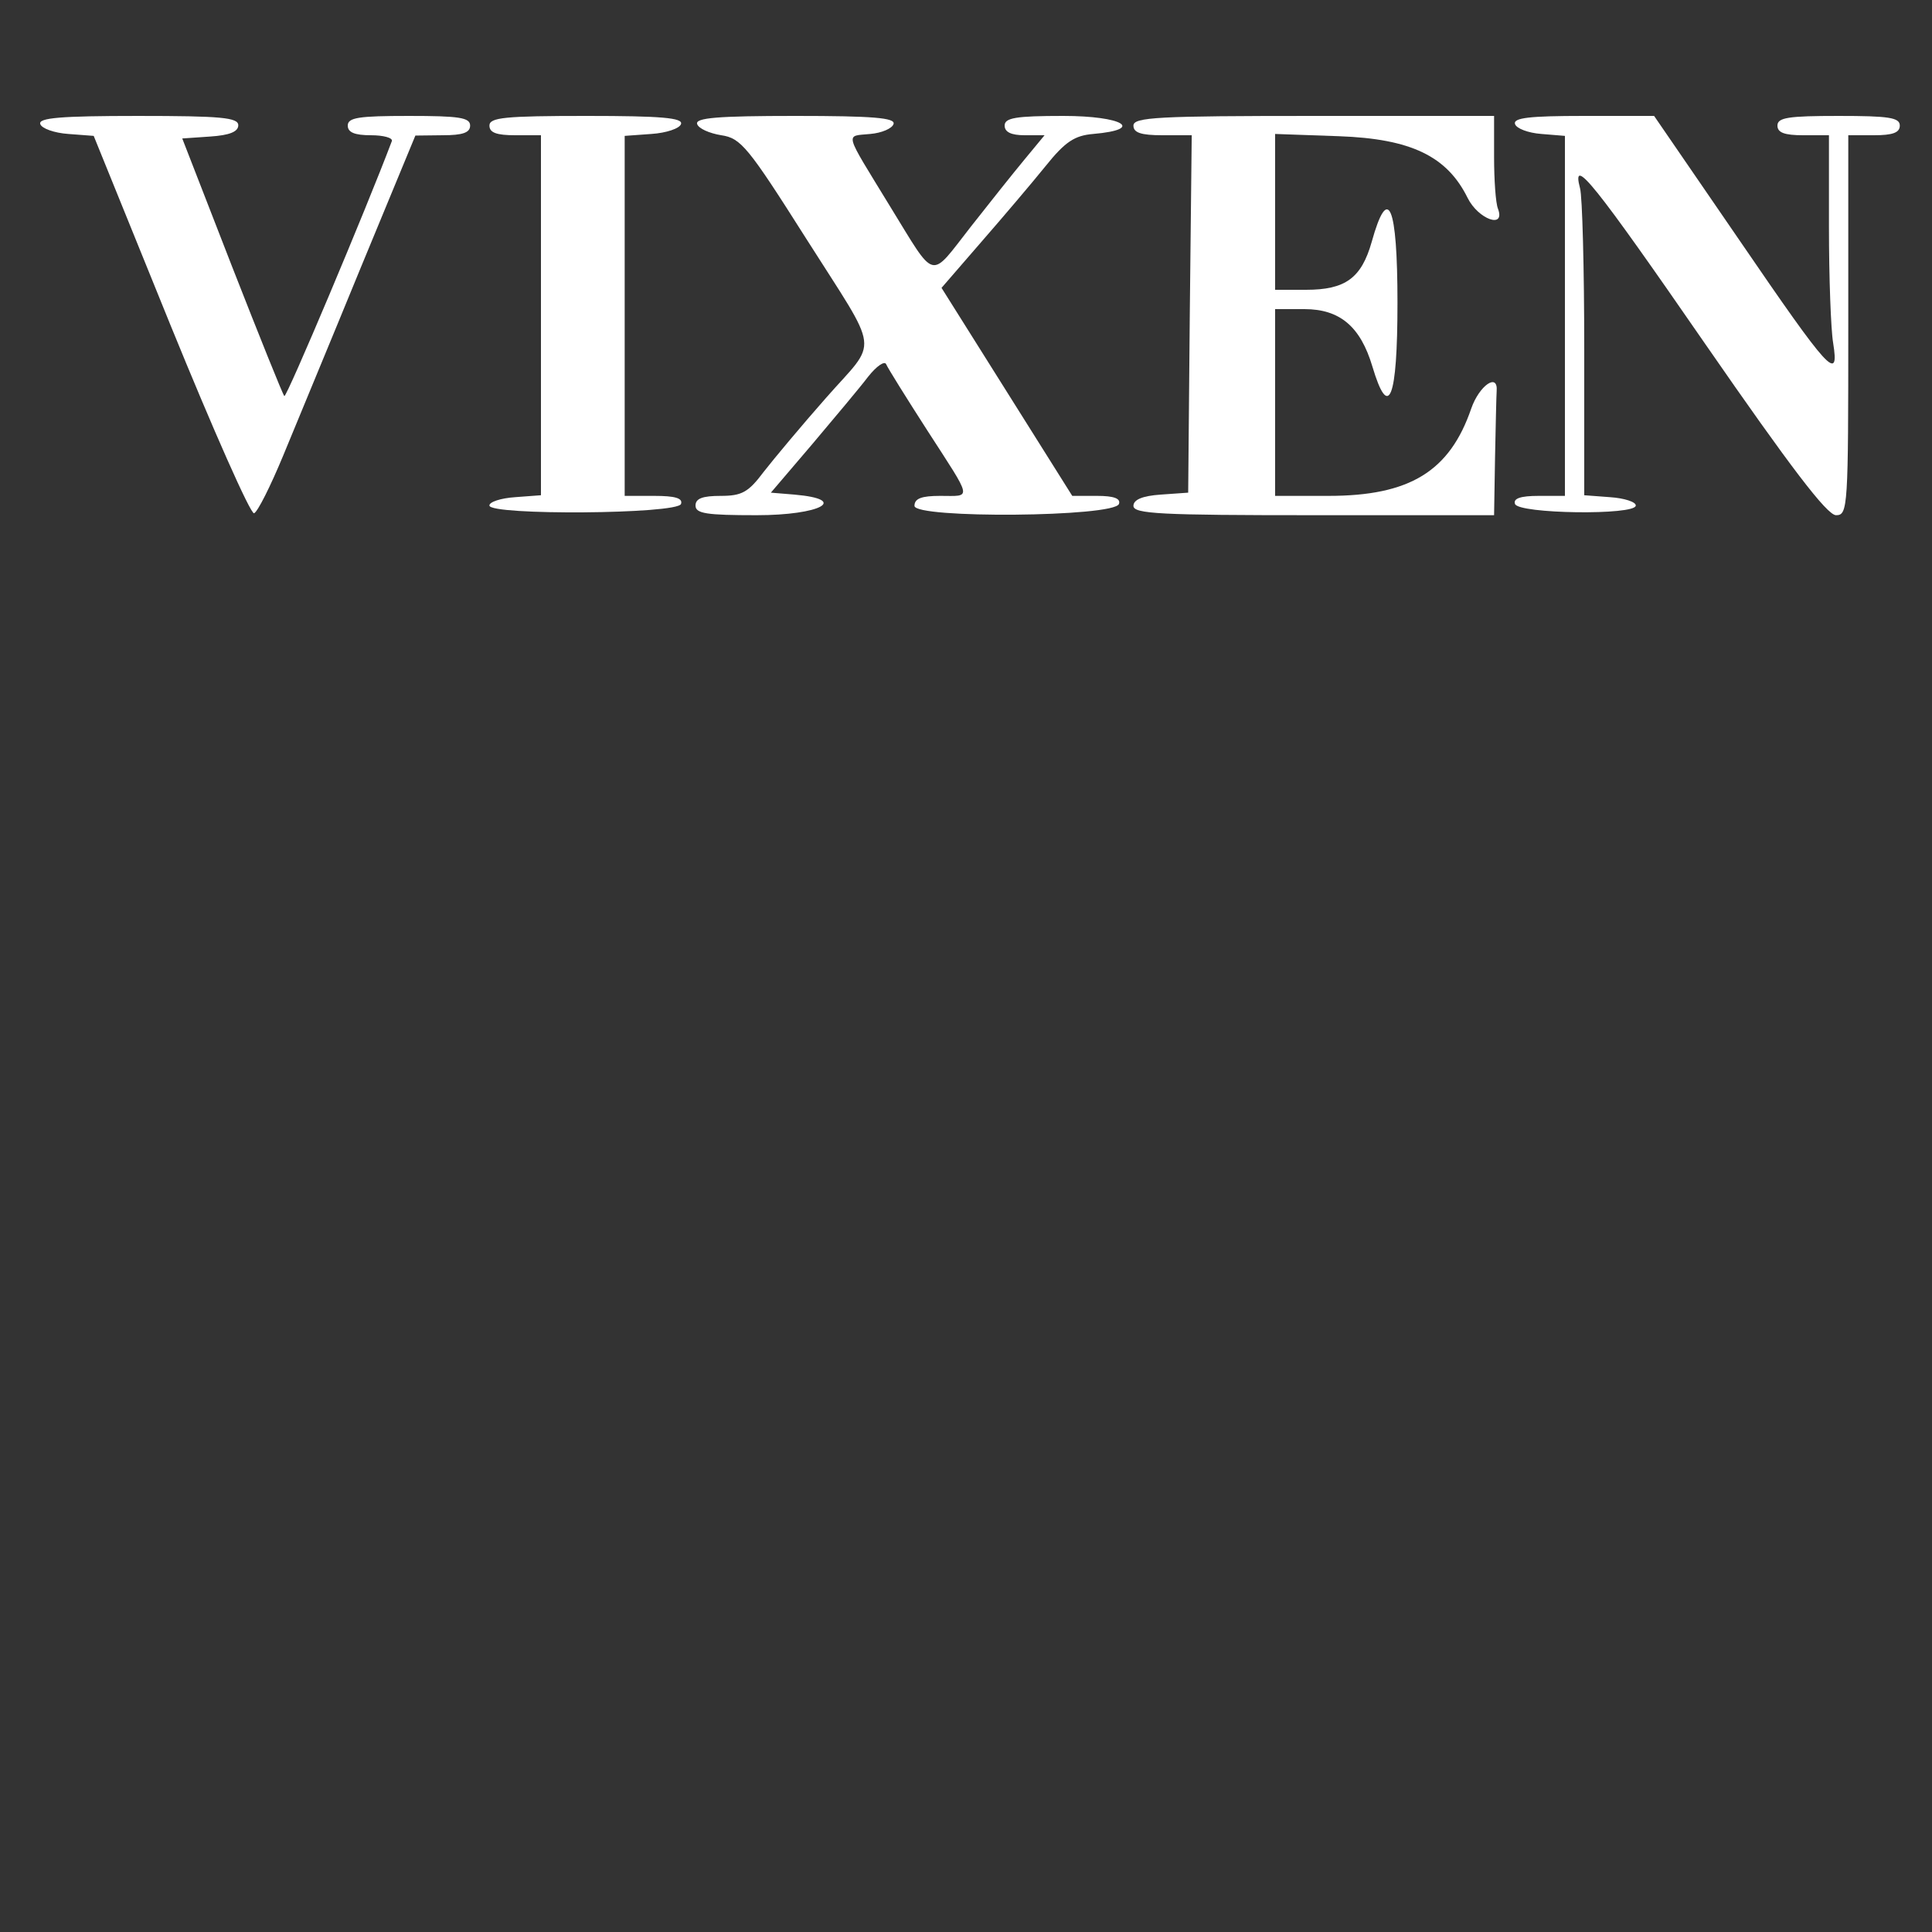 <?xml version="1.0" standalone="no"?>
<!DOCTYPE svg PUBLIC "-//W3C//DTD SVG 20010904//EN"
 "http://www.w3.org/TR/2001/REC-SVG-20010904/DTD/svg10.dtd">
<svg version="1.0" xmlns="http://www.w3.org/2000/svg"
 width="300pt" height="300pt" viewBox="0 0 300 300"
 preserveAspectRatio="xMidYMid meet">
<rect x="0" y="0" width="300" height="300" fill="#333333" stroke="none"/>
<g transform="translate(0,97) scale(0.05,-0.05)"
fill="#ffffff" stroke="none">
<path d="M125 1555 c4 -14 44 -28 87 -31 l79 -6 239 -589 c132 -324 248 -586
259 -583 11 4 51 84 90 178 39 95 148 357 241 584 l170 411 85 1 c62 0 85 8
85 30 0 25 -34 30 -190 30 -156 0 -190 -5 -190 -30 0 -21 21 -30 72 -30 39 0
68 -8 65 -18 -80 -212 -327 -798 -334 -792 -5 5 -78 187 -163 404 l-154 396
87 6 c60 4 87 15 87 35 0 24 -53 29 -312 29 -240 0 -309 -6 -303 -25z"/>
<path d="M1520 1550 c0 -22 22 -30 80 -30 l80 0 0 -559 0 -559 -80 -6 c-45 -3
-81 -15 -80 -26 0 -31 584 -27 595 5 6 18 -19 25 -83 25 l-92 0 0 559 0 559
83 6 c46 3 88 17 92 31 6 19 -61 25 -293 25 -255 0 -302 -5 -302 -30z"/>
<path d="M2165 1555 c4 -14 38 -29 75 -35 61 -9 83 -36 263 -320 234 -369 226
-309 62 -496 -75 -85 -161 -188 -193 -229 -48 -64 -68 -75 -134 -75 -56 0 -78
-8 -78 -30 0 -25 34 -30 190 -30 198 0 289 49 117 64 l-73 6 128 150 c70 83
149 177 174 210 26 33 51 50 56 39 5 -12 63 -105 128 -206 142 -220 139 -203
40 -203 -58 0 -80 -8 -80 -31 0 -40 621 -35 635 6 6 17 -16 25 -68 25 l-77 0
-203 323 -203 323 123 142 c68 78 158 184 200 236 61 76 90 95 148 100 162 14
92 56 -93 56 -148 0 -182 -6 -182 -30 0 -20 20 -30 62 -30 l62 0 -62 -75 c-34
-41 -109 -135 -167 -209 -130 -166 -106 -172 -252 65 -144 236 -139 215 -60
223 35 3 68 17 72 31 6 19 -63 25 -305 25 -242 0 -311 -6 -305 -25z"/>
<path d="M3520 1550 c0 -22 23 -30 90 -30 l91 0 -6 -555 -5 -555 -85 -6 c-58
-4 -85 -16 -85 -35 0 -25 85 -29 560 -29 l560 0 3 180 c2 99 4 191 5 205 5 59
-54 18 -79 -54 -67 -195 -191 -271 -443 -271 l-166 0 0 290 0 290 91 0 c110 0
174 -54 211 -178 51 -171 78 -102 78 198 0 304 -29 372 -80 189 -32 -113 -82
-149 -204 -149 l-96 0 0 242 0 242 198 -7 c224 -8 336 -62 400 -192 33 -66
118 -97 94 -33 -7 17 -12 89 -12 160 l0 128 -560 0 c-484 0 -560 -4 -560 -30z"/>
<path d="M4705 1555 c4 -14 41 -28 82 -31 l73 -6 0 -559 0 -559 -82 0 c-56 0
-79 -8 -73 -25 10 -31 375 -36 375 -5 1 11 -35 23 -80 26 l-80 6 0 454 c0 250
-6 474 -13 499 -28 106 44 16 390 -485 263 -380 377 -530 405 -530 37 0 38 23
38 590 l0 590 80 0 c58 0 80 8 80 30 0 25 -34 30 -190 30 -156 0 -190 -5 -190
-30 0 -22 22 -30 80 -30 l80 0 0 -285 c0 -157 6 -319 13 -360 20 -125 -12 -89
-289 316 l-267 389 -220 0 c-167 0 -218 -6 -212 -25z"/>
</g>
</svg>
